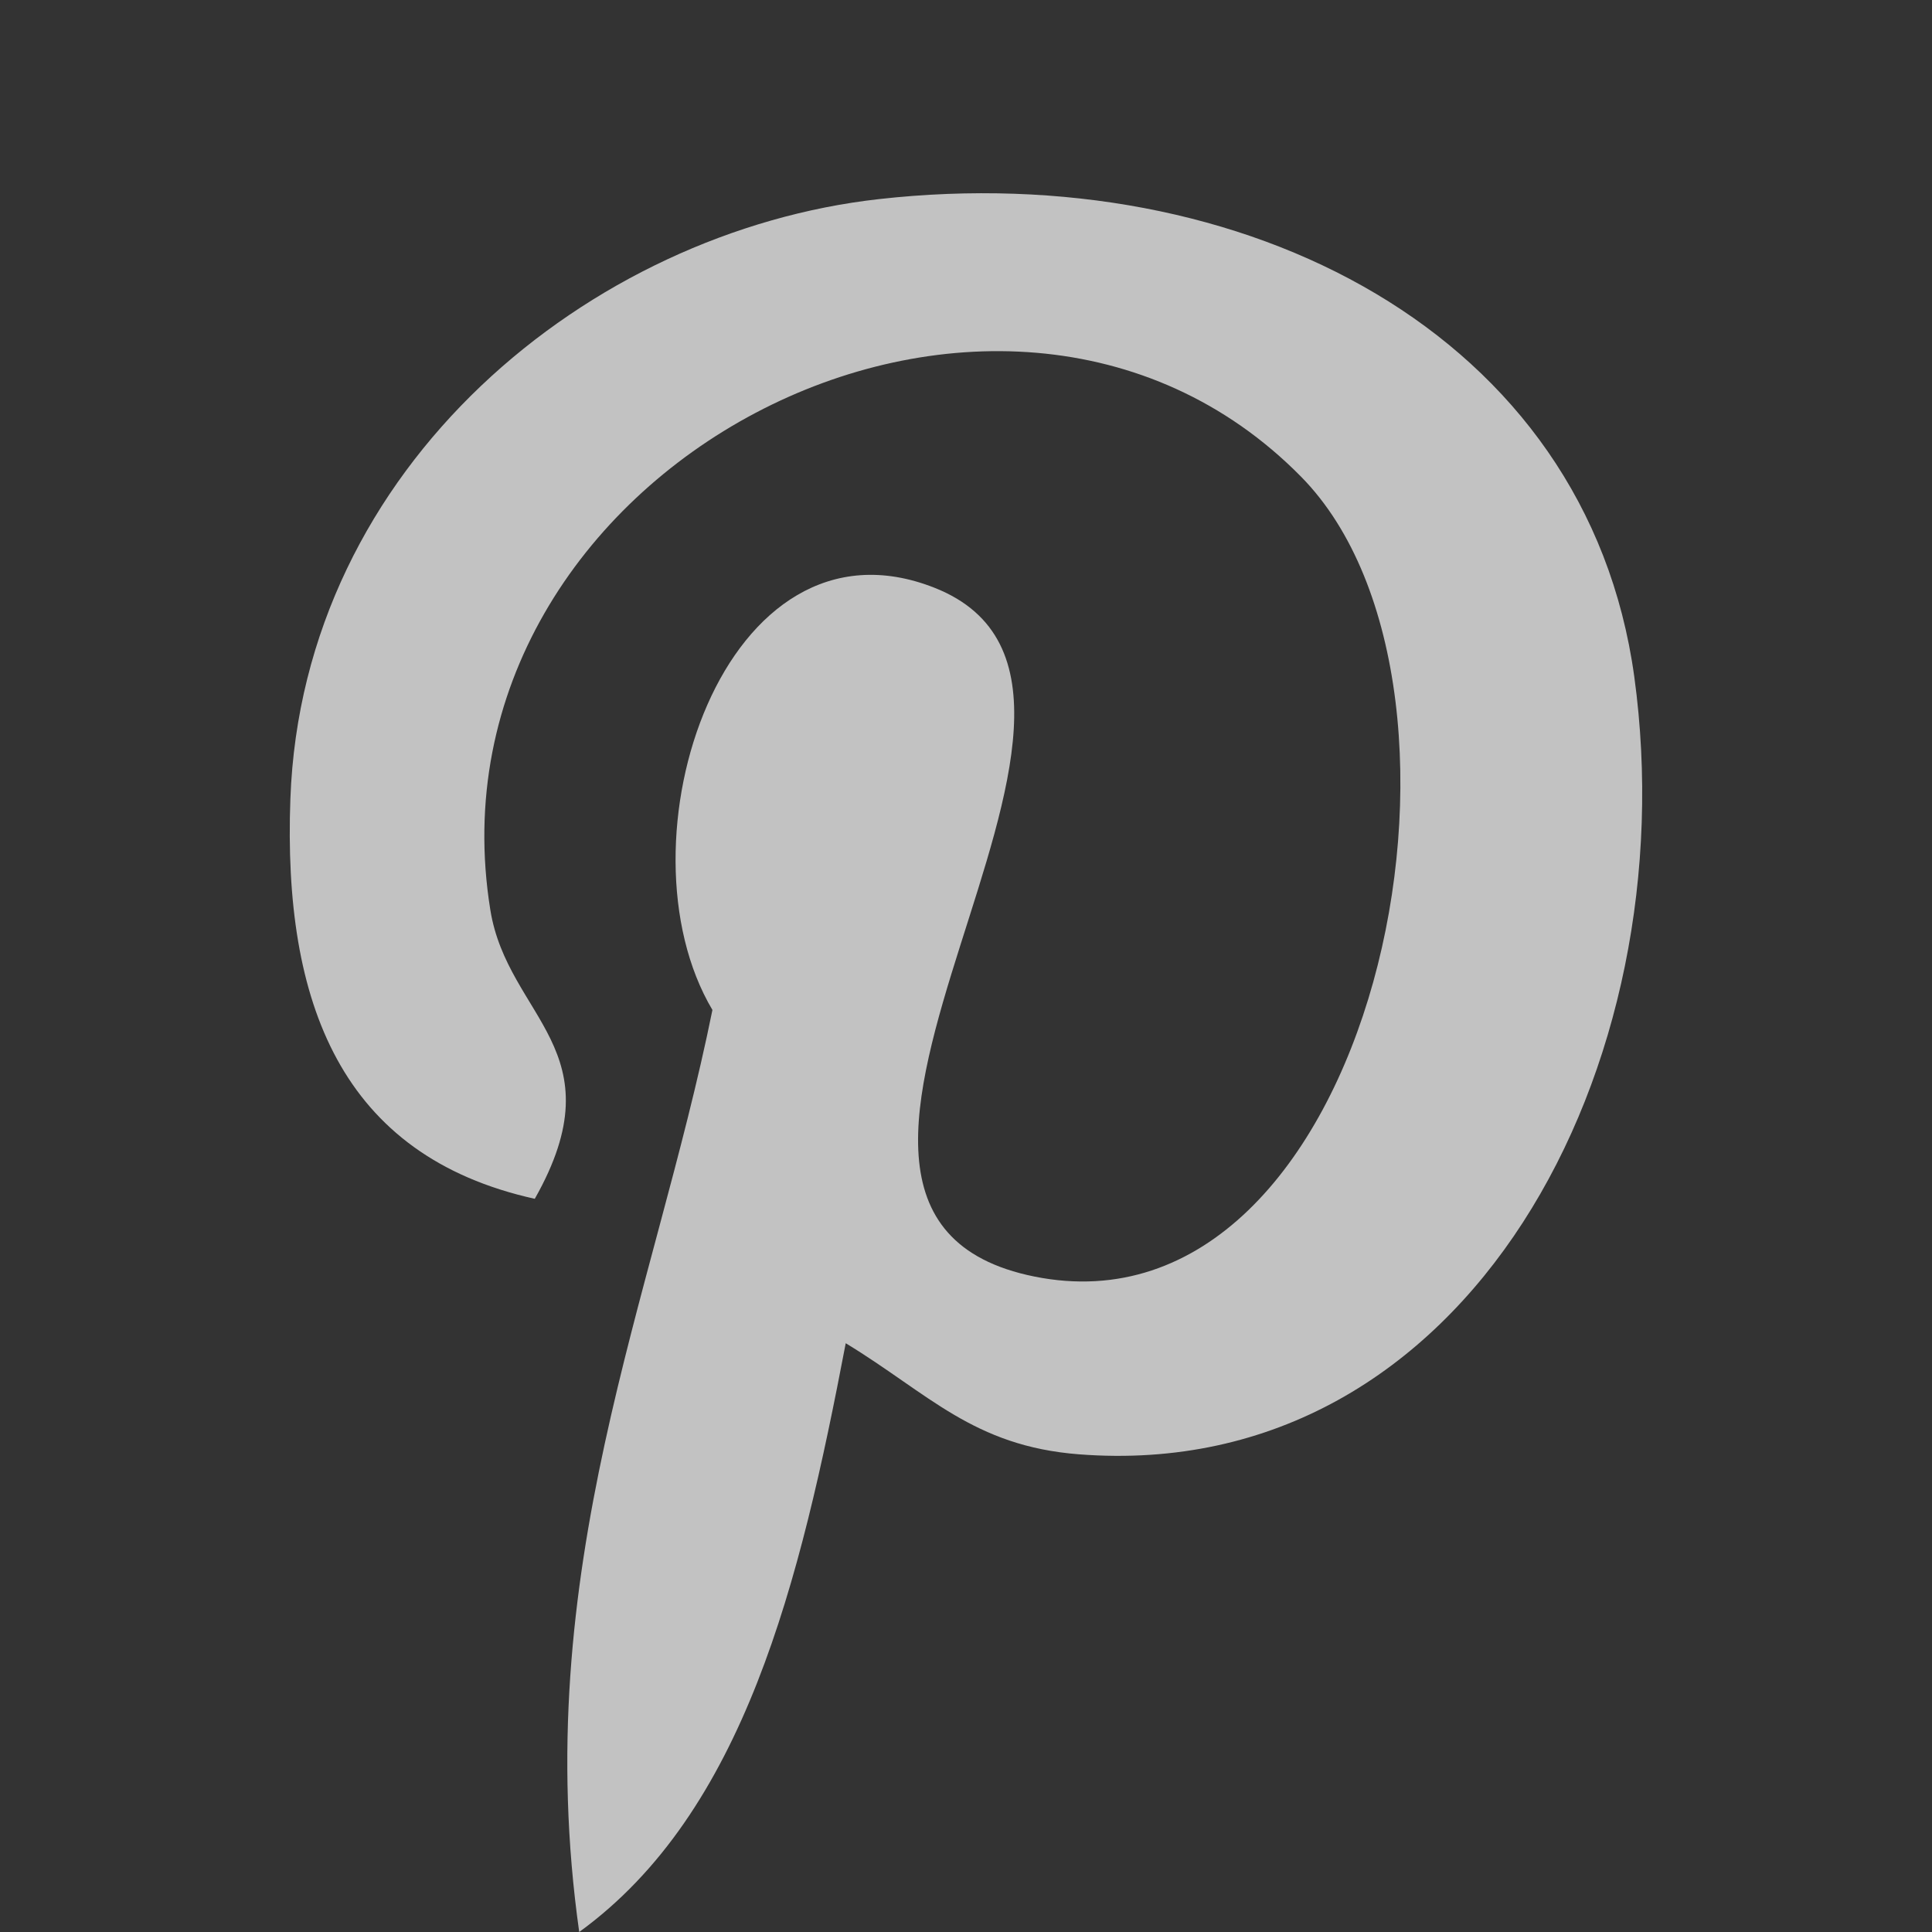 <?xml version="1.0" encoding="UTF-8" standalone="no"?>
<svg width="20px" height="20px" viewBox="0 0 20 20" version="1.1" xmlns="http://www.w3.org/2000/svg" xmlns:xlink="http://www.w3.org/1999/xlink">
    <rect x="0" y="0" width="20" height="20" fill="#333333" stroke="none"/>
    <!-- Generator: Sketch 39.1 (31720) - http://www.bohemiancoding.com/sketch -->
    <title>pint</title>
    <desc>Created with Sketch.</desc>
    <defs></defs>
    <g id="Page-1" stroke="none" stroke-width="1" fill="none" fill-rule="evenodd" opacity="0.7">
        <g id="pint" fill="#FFFFFF">
            <g id="Group-25">
                <path d="M11.169,15.055 C10.074,14.97 9.614,14.427 8.755,13.905 C8.282,16.383 7.705,18.759 5.996,20 C5.468,16.255 6.77,13.442 7.375,10.455 C6.344,8.719 7.499,5.224 9.675,6.085 C12.351,7.144 7.357,12.541 10.709,13.215 C14.21,13.919 15.639,7.14 13.469,4.935 C10.332,1.752 4.339,4.863 5.076,9.42 C5.255,10.535 6.406,10.873 5.536,12.41 C3.528,11.965 2.929,10.382 3.006,8.27 C3.131,4.815 6.111,2.395 9.1,2.061 C12.88,1.637 16.428,3.448 16.918,7.005 C17.469,11.02 15.211,15.368 11.169,15.055 L11.169,15.055 Z" id="Shape"></path>
            </g>
        </g>
    </g>
</svg>